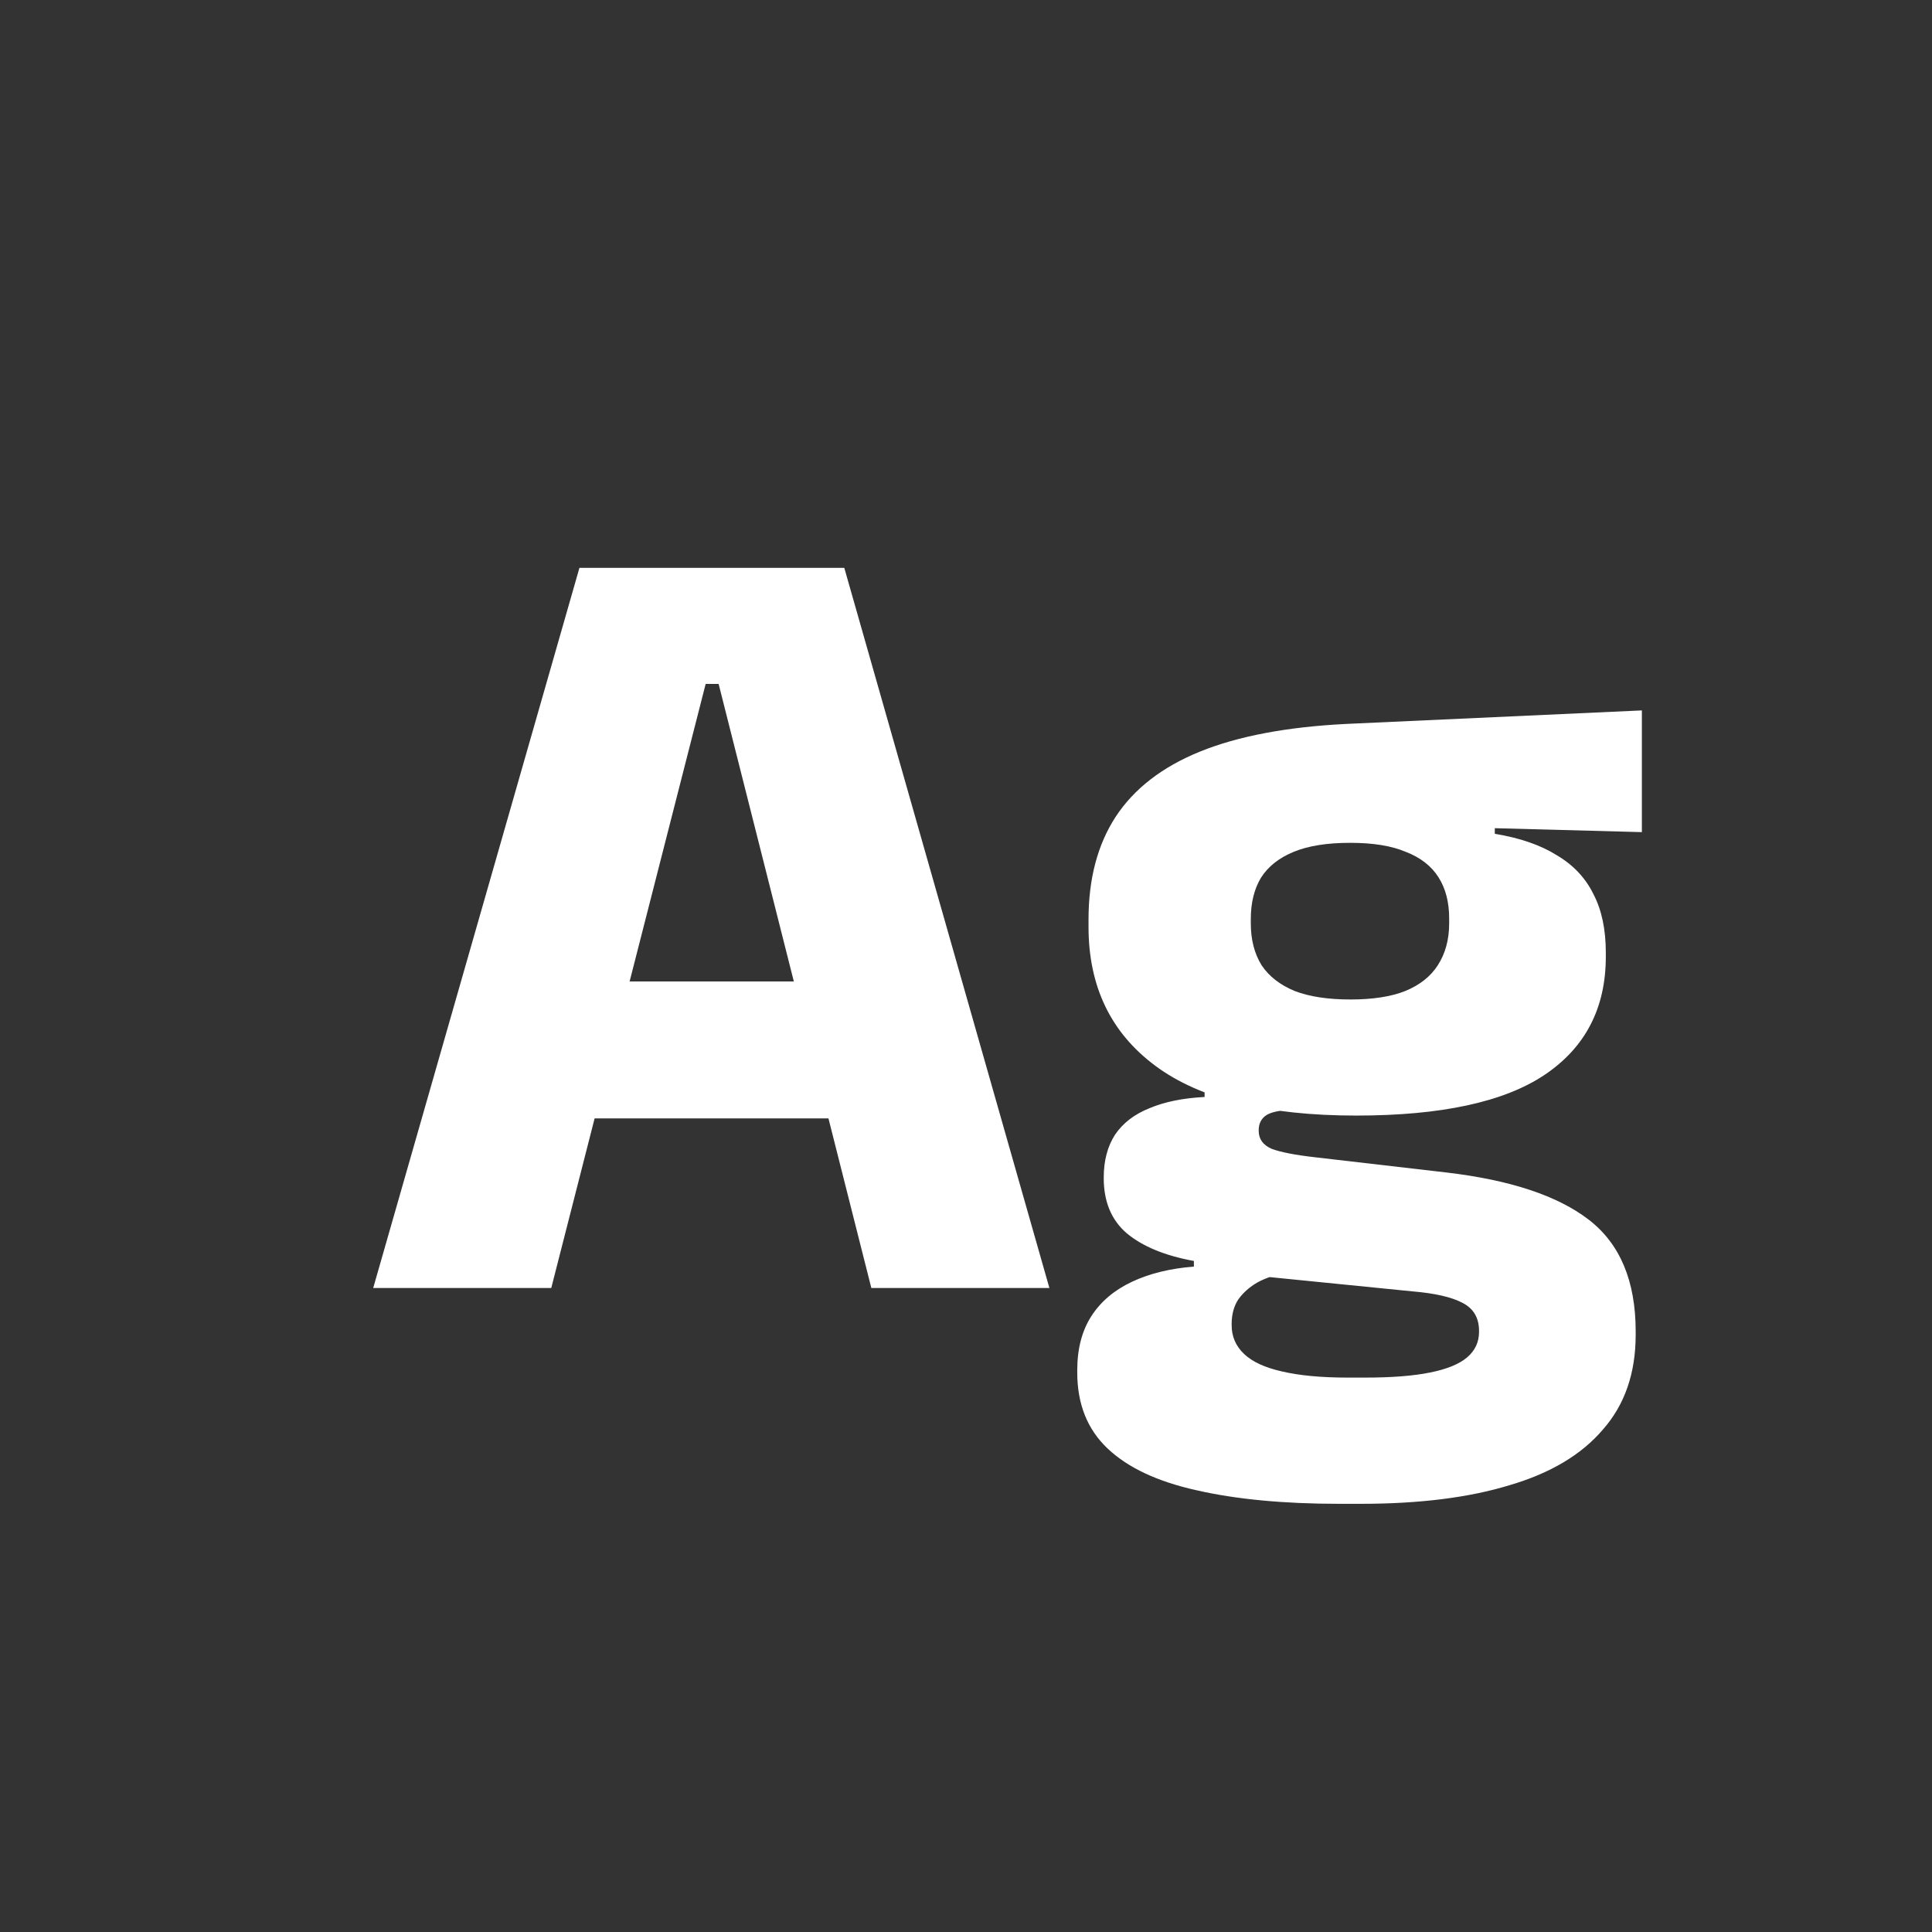 <svg width="24" height="24" viewBox="0 0 24 24" fill="none" xmlns="http://www.w3.org/2000/svg">
<rect x="0" y="0" width="24" height="24" fill="#333333" stroke="none"/>
<path d="M4.636 16L7.198 7.054H10.488L13.036 16H10.824L8.927 8.496H8.766L6.848 16H4.636ZM6.813 13.893V12.192H10.845V13.893H6.813ZM16.847 13.858C15.741 13.858 14.91 13.653 14.355 13.242C13.8 12.831 13.522 12.255 13.522 11.513V11.422C13.522 10.918 13.634 10.493 13.858 10.148C14.087 9.798 14.437 9.527 14.908 9.336C15.379 9.145 15.984 9.03 16.721 8.993L20.396 8.825V10.337L18.569 10.288V10.358C18.882 10.409 19.138 10.498 19.339 10.624C19.544 10.745 19.696 10.906 19.794 11.107C19.897 11.303 19.948 11.546 19.948 11.835V11.884C19.948 12.523 19.694 13.013 19.185 13.354C18.681 13.69 17.902 13.858 16.847 13.858ZM16.742 17.113H16.952C17.288 17.113 17.559 17.092 17.764 17.05C17.974 17.008 18.128 16.945 18.226 16.861C18.324 16.777 18.373 16.672 18.373 16.546V16.532C18.373 16.369 18.303 16.252 18.163 16.182C18.028 16.112 17.822 16.065 17.547 16.042L15.517 15.839L15.986 15.811C15.846 15.834 15.725 15.874 15.622 15.93C15.524 15.986 15.445 16.056 15.384 16.14C15.328 16.224 15.3 16.327 15.3 16.448V16.462C15.3 16.602 15.351 16.721 15.454 16.819C15.557 16.917 15.713 16.989 15.923 17.036C16.138 17.087 16.411 17.113 16.742 17.113ZM16.637 18.681C15.946 18.681 15.356 18.625 14.866 18.513C14.381 18.406 14.012 18.233 13.76 17.995C13.508 17.757 13.382 17.442 13.382 17.05V17.022C13.382 16.756 13.44 16.532 13.557 16.35C13.674 16.168 13.842 16.026 14.061 15.923C14.28 15.82 14.537 15.757 14.831 15.734V15.664C14.472 15.599 14.194 15.484 13.998 15.321C13.807 15.158 13.711 14.929 13.711 14.635V14.628C13.711 14.418 13.758 14.241 13.851 14.096C13.949 13.951 14.091 13.842 14.278 13.767C14.465 13.688 14.693 13.641 14.964 13.627V13.396L16.546 13.795L16.084 13.788C15.921 13.788 15.804 13.809 15.734 13.851C15.669 13.893 15.636 13.956 15.636 14.04V14.047C15.636 14.15 15.69 14.224 15.797 14.271C15.909 14.313 16.089 14.348 16.336 14.376L17.967 14.565C18.76 14.658 19.351 14.854 19.738 15.153C20.125 15.452 20.319 15.914 20.319 16.539V16.581C20.319 17.057 20.184 17.449 19.913 17.757C19.647 18.07 19.26 18.301 18.751 18.45C18.247 18.604 17.631 18.681 16.903 18.681H16.637ZM16.777 12.416C17.052 12.416 17.279 12.381 17.456 12.311C17.638 12.236 17.773 12.129 17.862 11.989C17.955 11.844 18.002 11.672 18.002 11.471V11.408C18.002 11.207 17.958 11.037 17.869 10.897C17.78 10.757 17.645 10.652 17.463 10.582C17.286 10.507 17.057 10.47 16.777 10.47H16.77C16.485 10.47 16.252 10.507 16.07 10.582C15.888 10.657 15.753 10.764 15.664 10.904C15.58 11.044 15.538 11.214 15.538 11.415V11.471C15.538 11.672 15.582 11.844 15.671 11.989C15.764 12.129 15.902 12.236 16.084 12.311C16.266 12.381 16.497 12.416 16.777 12.416Z" fill="white"/>
</svg>
